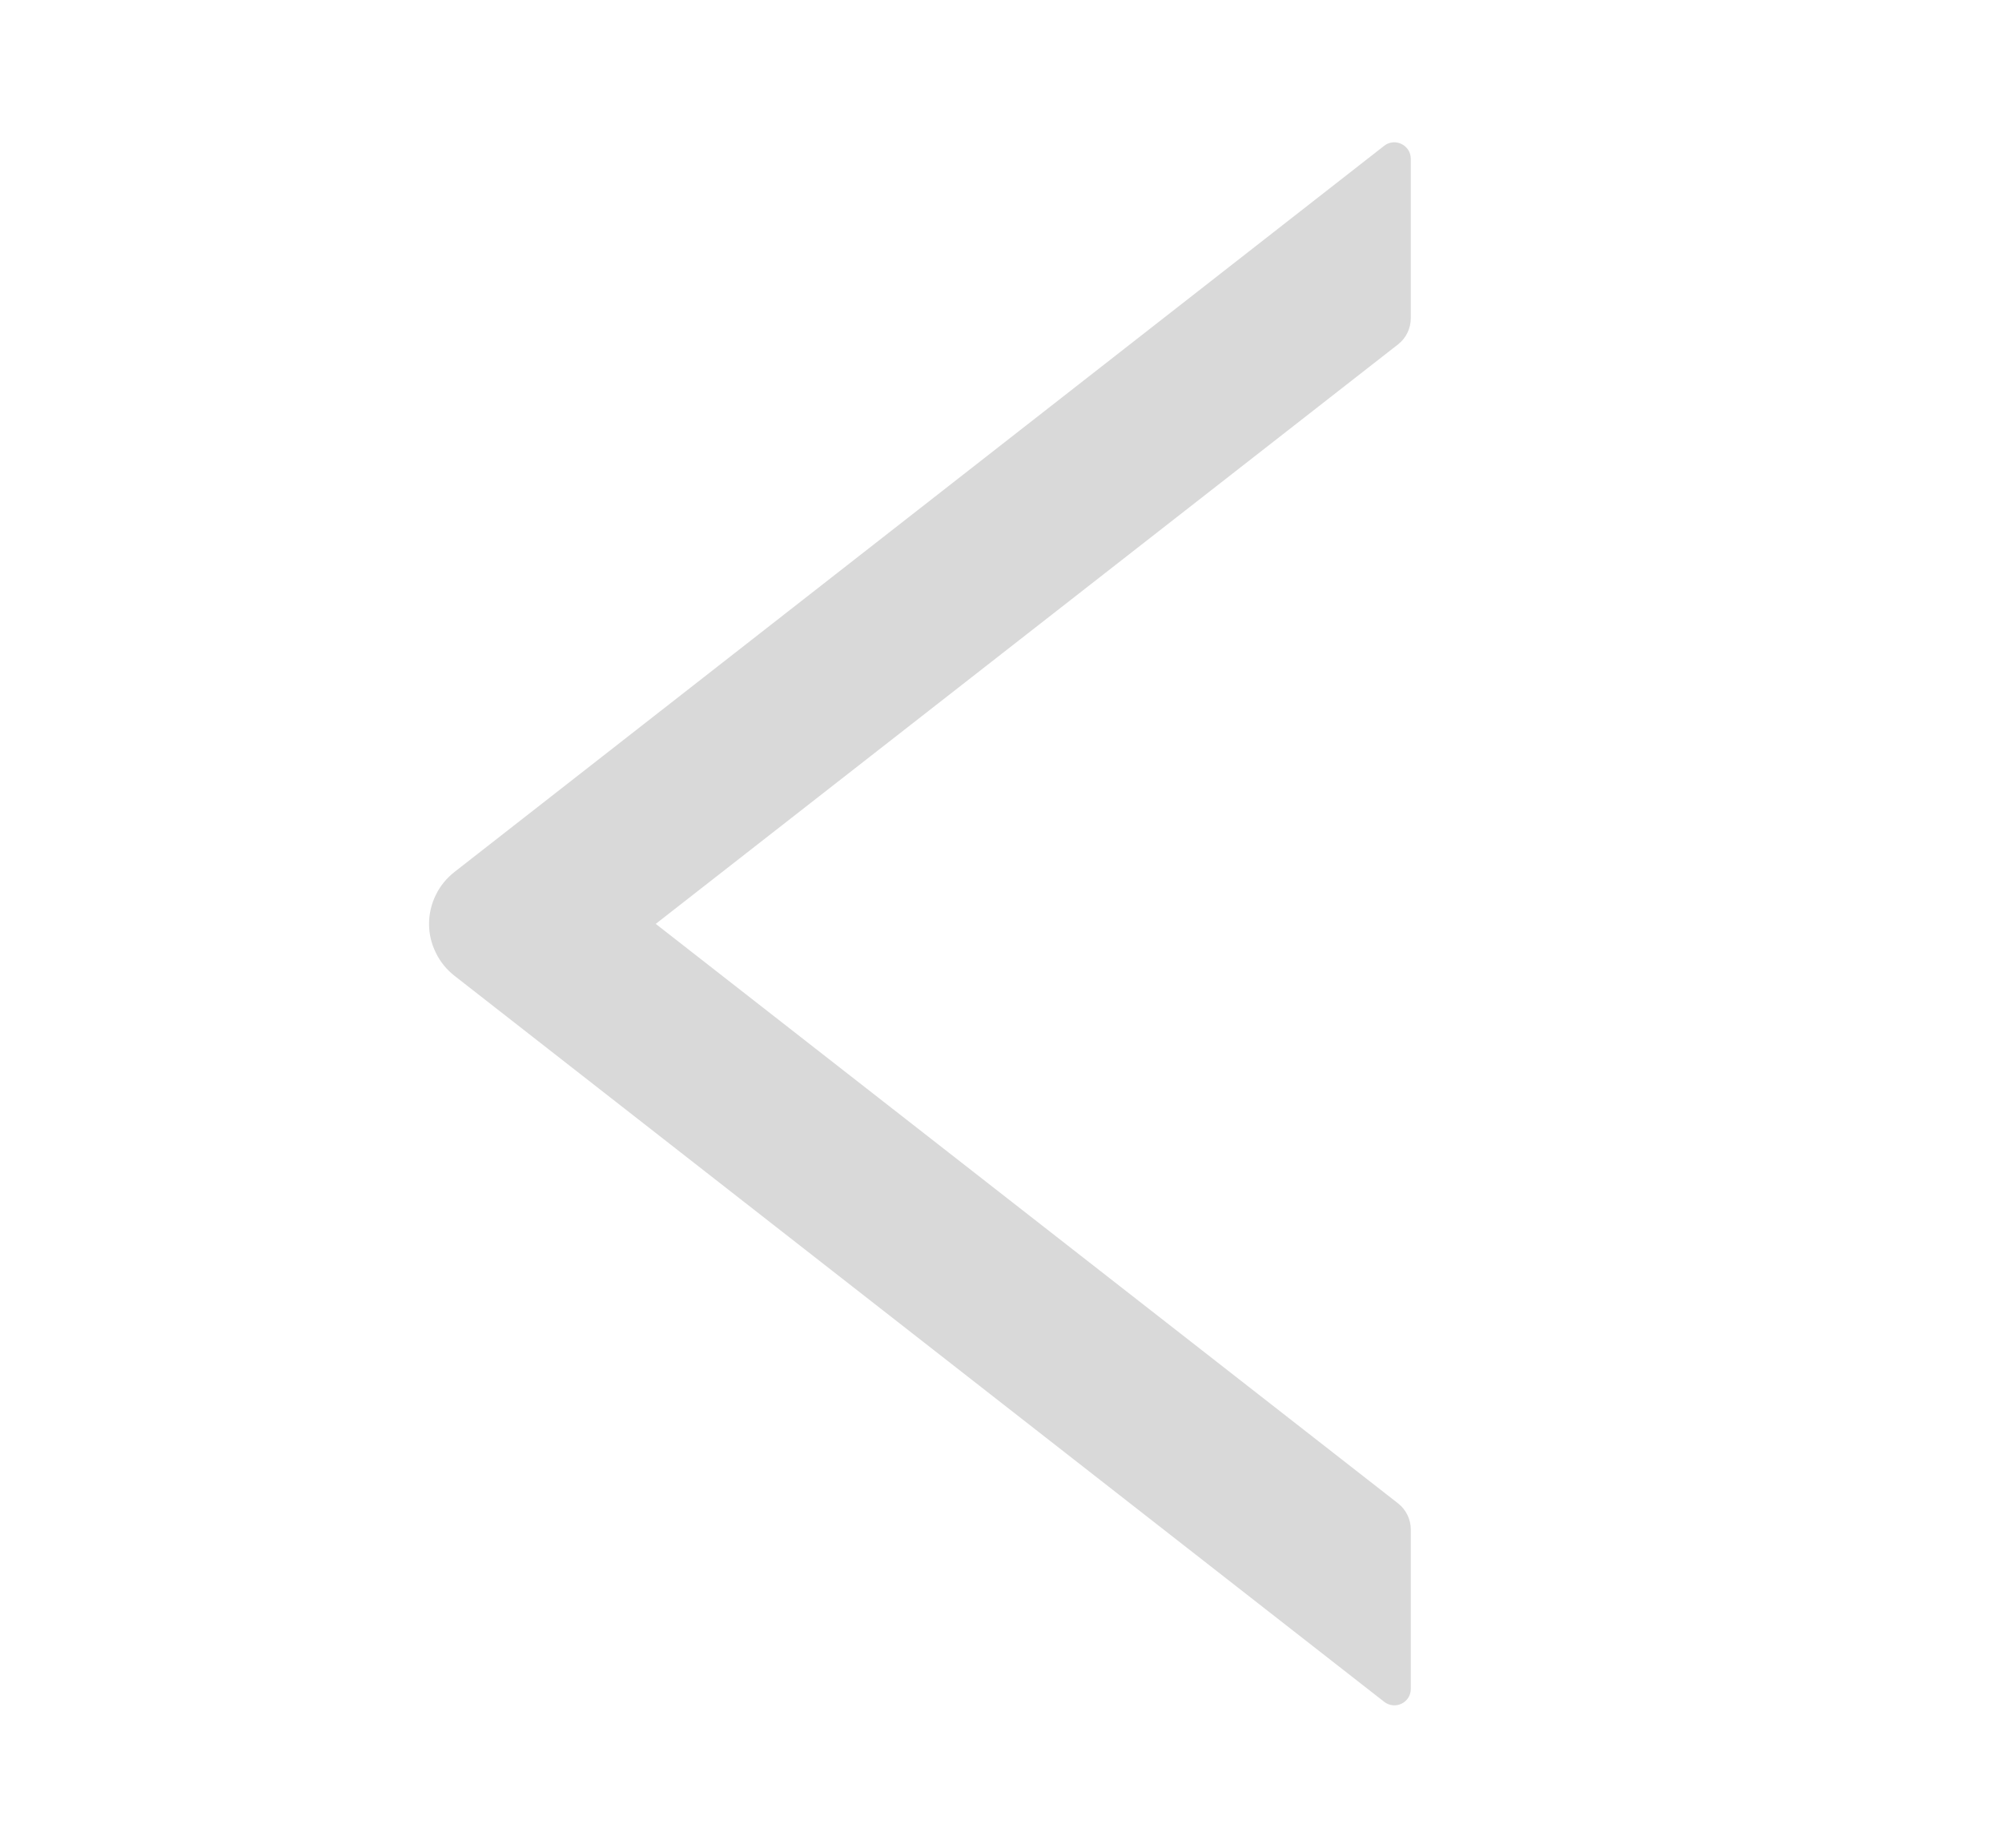 <svg width="13" height="12" viewBox="0 0 13 12" fill="none" xmlns="http://www.w3.org/2000/svg">
<g clip-path="url(#clip0_181793_4818)">
<path d="M9.161 2.067V1.032C9.161 0.942 9.058 0.892 8.988 0.947L2.951 5.663C2.9 5.703 2.858 5.754 2.83 5.812C2.801 5.871 2.786 5.935 2.786 6C2.786 6.065 2.801 6.129 2.83 6.187C2.858 6.246 2.9 6.297 2.951 6.337L8.988 11.052C9.059 11.107 9.161 11.058 9.161 10.968V9.933C9.161 9.867 9.13 9.804 9.079 9.764L4.258 6L9.079 2.236C9.13 2.196 9.161 2.133 9.161 2.067Z" fill="#D9D9D9"/>
</g>
<defs>
<clipPath id="clip0_181793_4818">
<rect width="12" height="12" fill="white" transform="translate(0.322 0)"/>
</clipPath>
</defs>
</svg>
